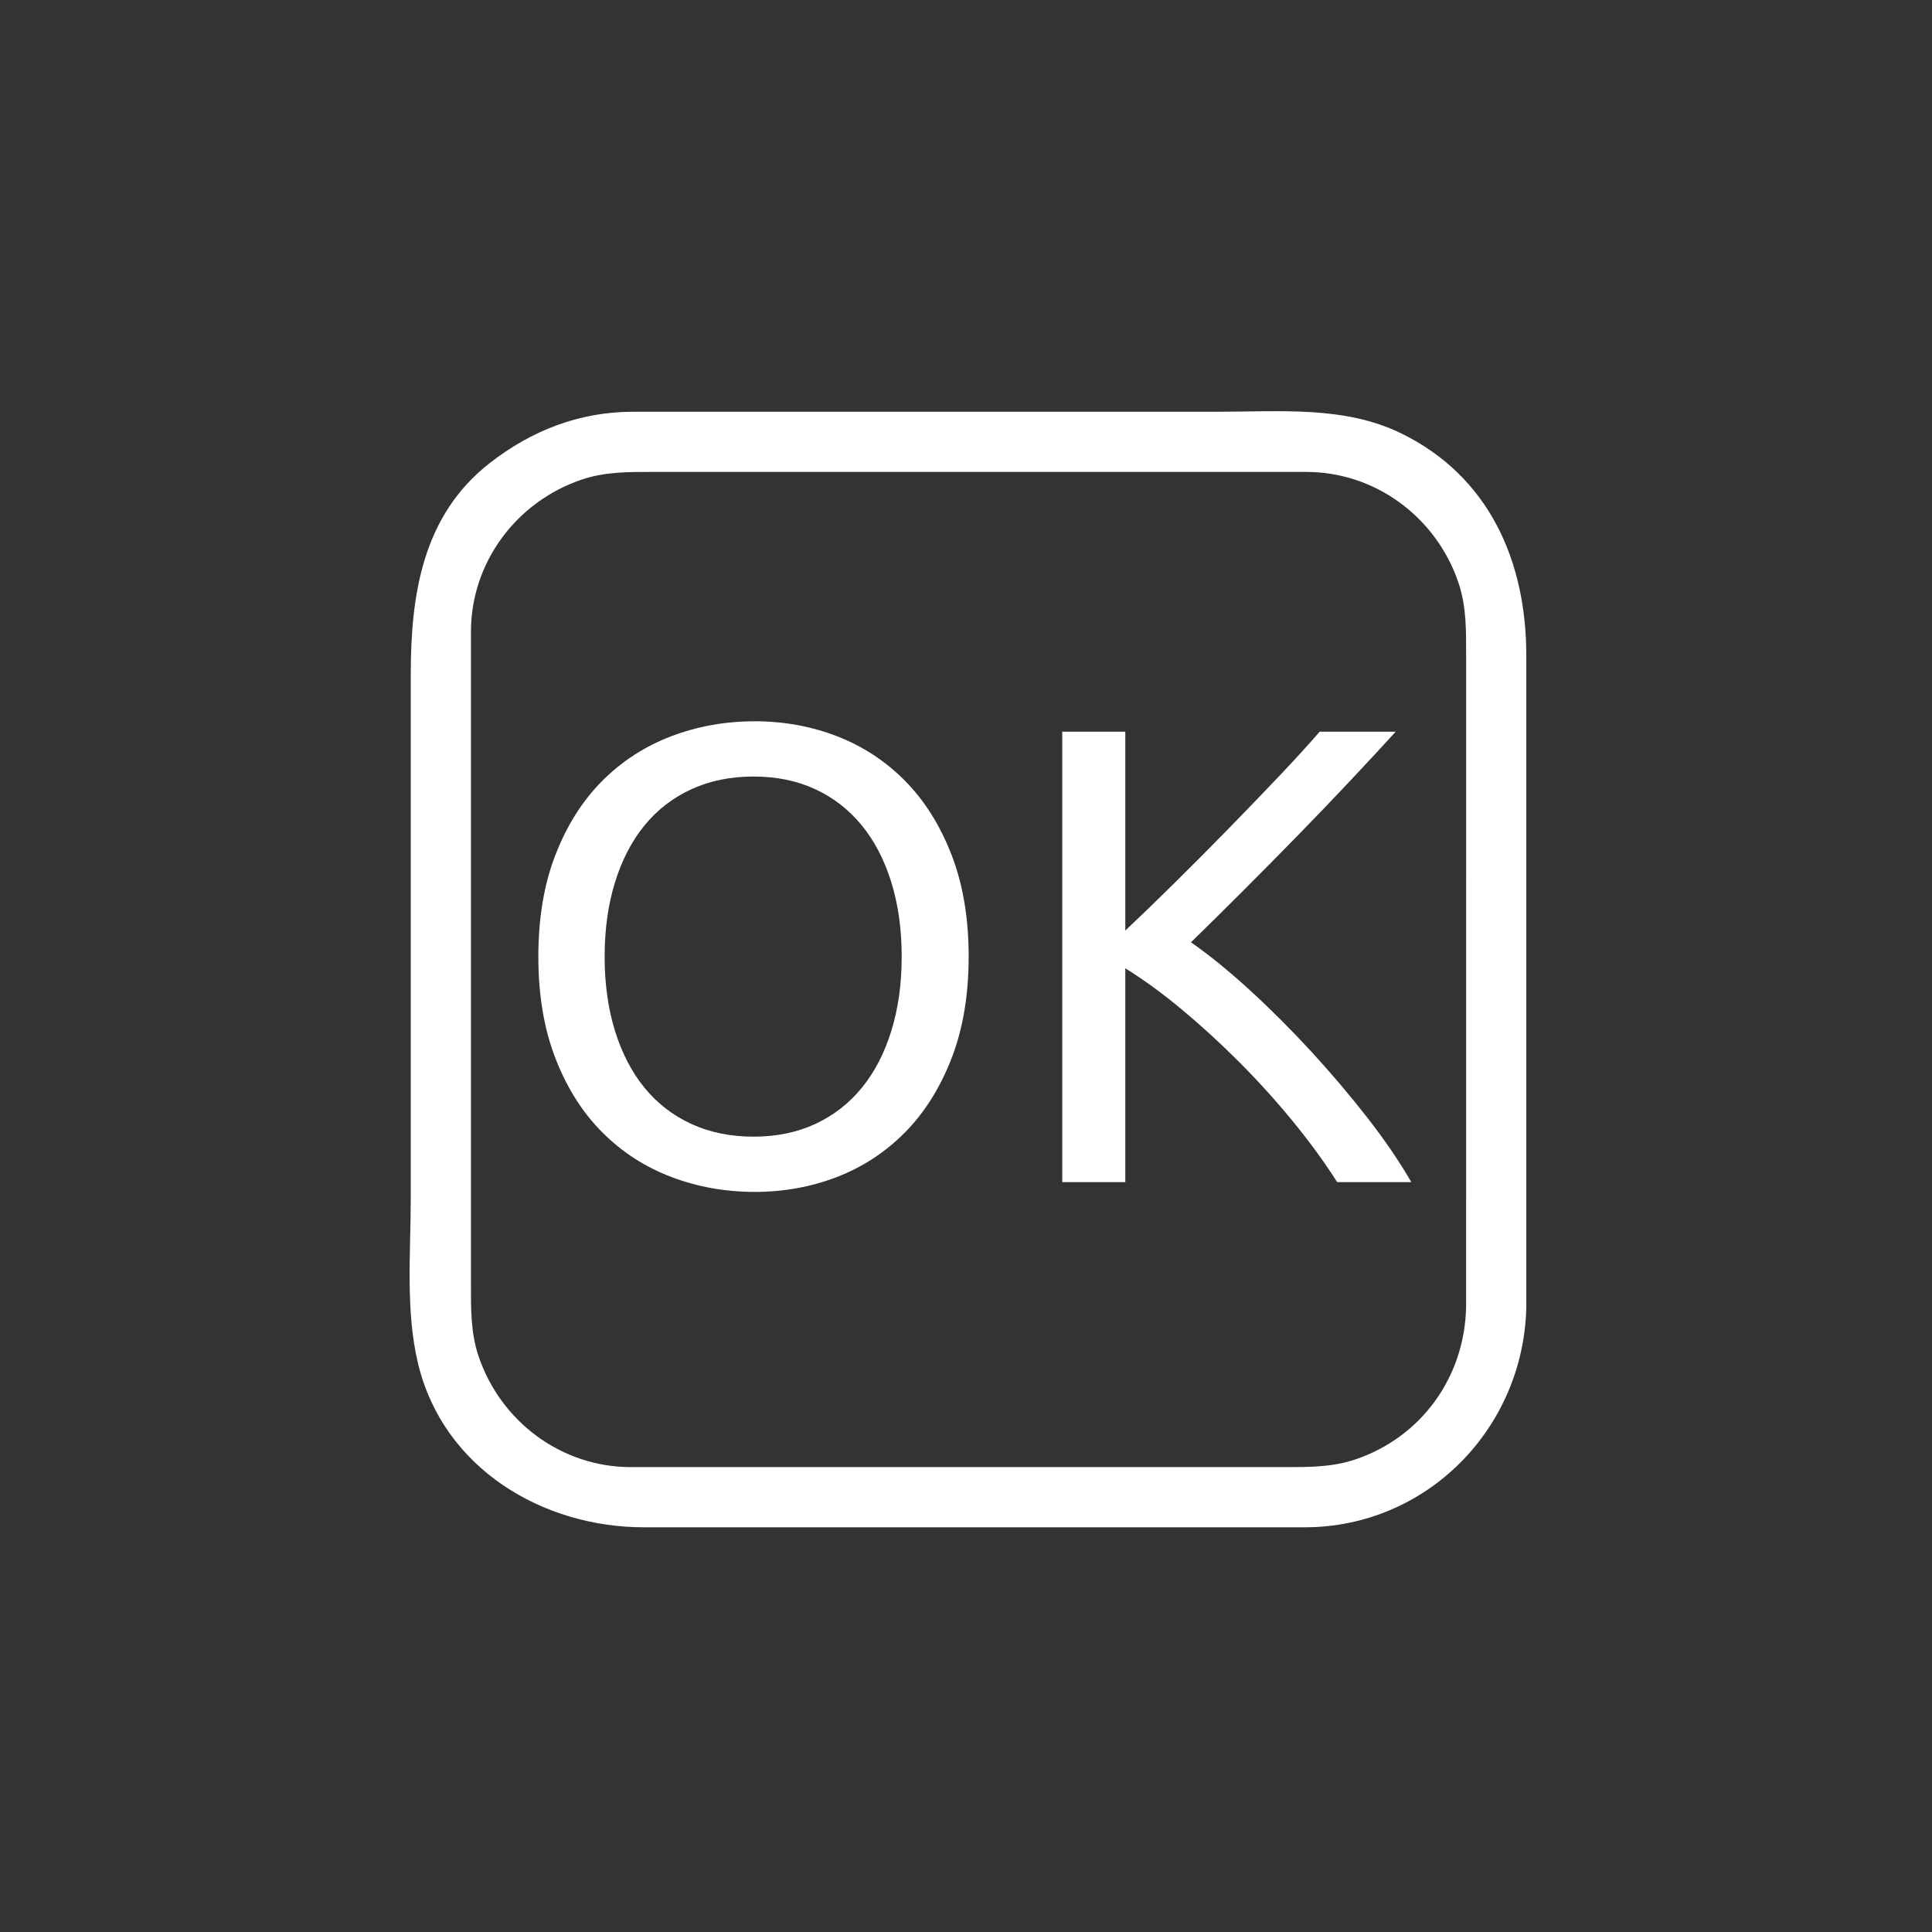 <svg xmlns="http://www.w3.org/2000/svg" viewBox="20 20 321 321">
<rect x="20" y="20" width="321" height="321" fill="#333333" stroke="none"/>
<g fill="#fff">
<path d="m263.592,237.195c-.254,11.588-7.394,21.571-18.427,25.297-3.953,1.335-7.983,1.266-12.072,1.266-12.303,0-24.605,0-36.909,0-23.792,0-47.584,0-71.376,0-11.548,0-21.632-7.571-25.297-18.426-1.334-3.954-1.265-7.984-1.265-12.073 0-12.303 0-24.606 0-36.909 0-23.792 0-47.584 0-71.377 0-11.548 7.571-21.632 18.426-25.297 3.954-1.335 7.984-1.266 12.073-1.266 12.303,0 24.606,0 36.909,0 23.792,0 47.585,0 71.377,0 11.548,0 21.632,7.572 25.297,18.426 1.335,3.954 1.266,7.984 1.266,12.073 0,12.303 0,24.606 0,36.909-.002,23.792-.002,47.585-.002,71.377 0,6.448 10,6.448 10,0 0-23.792 0-47.585 0-71.377 0-12.303 0-24.606 0-36.909 0-15.611-6.131-29.773-20.843-36.934-9.375-4.563-20.073-3.565-30.189-3.565-15.042,0-30.084,0-45.125,0-14.228,0-28.456,0-42.684,0-3.176,0-6.353,0-9.528,0-8.913,0-16.864,3.087-23.837,8.516-11.256,8.764-13.14,22.028-13.14,35.198 0,13.507 0,27.015 0,40.522 0,15.484 0,30.967 0,46.451 0,9.007-.909,18.776 1.247,27.602 4.215,17.247 20.607,27.06 37.498,27.06 11.303,0 22.607,0 33.91,0 25.28,0 50.56,0 75.84,0 20.338,0 36.411-16.445 36.852-36.563 .14-6.453-9.861-6.439-10.001-.001z"/>
<path d="m109.445,178.937c0-6.407 .953-12.059 2.862-16.956 1.907-4.896 4.499-8.981 7.776-12.258 3.275-3.275 7.091-5.741 11.448-7.398 4.355-1.656 8.981-2.484 13.878-2.484 4.823,0 9.377,.828 13.662,2.484 4.283,1.657 8.046,4.123 11.286,7.398 3.24,3.277 5.813,7.362 7.722,12.258 1.907,4.897 2.862,10.549 2.862,16.956 0,6.409-.955,12.061-2.862,16.956-1.909,4.897-4.482,8.982-7.722,12.258-3.24,3.277-7.003,5.743-11.286,7.398-4.285,1.656-8.839,2.484-13.662,2.484-4.897,0-9.522-.828-13.878-2.484-4.357-1.655-8.173-4.121-11.448-7.398-3.277-3.275-5.869-7.36-7.776-12.258-1.909-4.895-2.862-10.547-2.862-16.956zm11.015,0c0,4.536 .576,8.659 1.728,12.366 1.151,3.709 2.79,6.858 4.914,9.45 2.123,2.593 4.715,4.591 7.776,5.994 3.059,1.403 6.497,2.106 10.314,2.106 3.815,0 7.236-.703 10.26-2.106s5.598-3.401 7.722-5.994c2.123-2.592 3.761-5.741 4.914-9.45 1.151-3.707 1.728-7.83 1.728-12.366 0-4.536-.577-8.657-1.728-12.366-1.153-3.708-2.792-6.858-4.914-9.45-2.125-2.592-4.698-4.59-7.722-5.994-3.024-1.404-6.444-2.106-10.26-2.106-3.817,0-7.255,.702-10.314,2.106-3.062,1.404-5.653,3.402-7.776,5.994-2.125,2.592-3.763,5.743-4.914,9.45-1.152,3.709-1.728,7.83-1.728,12.366z"/>
<path d="m251.896,141.569c-2.232,2.449-4.752,5.167-7.561,8.154-2.807,2.988-5.742,6.048-8.801,9.18-3.062,3.132-6.103,6.21-9.127,9.234-3.023,3.024-5.869,5.832-8.531,8.424 3.095,2.16 6.371,4.825 9.828,7.992 3.455,3.17 6.839,6.553 10.151,10.152 3.312,3.602 6.427,7.273 9.343,11.016 2.916,3.745 5.346,7.309 7.289,10.692h-12.312c-2.16-3.384-4.644-6.786-7.452-10.206-2.809-3.419-5.777-6.695-8.91-9.828-3.132-3.132-6.301-6.029-9.504-8.693-3.205-2.664-6.318-4.932-9.342-6.805v35.532h-10.477v-74.844h10.477v33.048c2.52-2.376 5.292-5.058 8.316-8.046 3.023-2.987 6.01-5.994 8.963-9.018 2.952-3.024 5.741-5.921 8.371-8.694 2.627-2.771 4.841-5.201 6.642-7.29h12.637z"/>
</g>
</svg>
